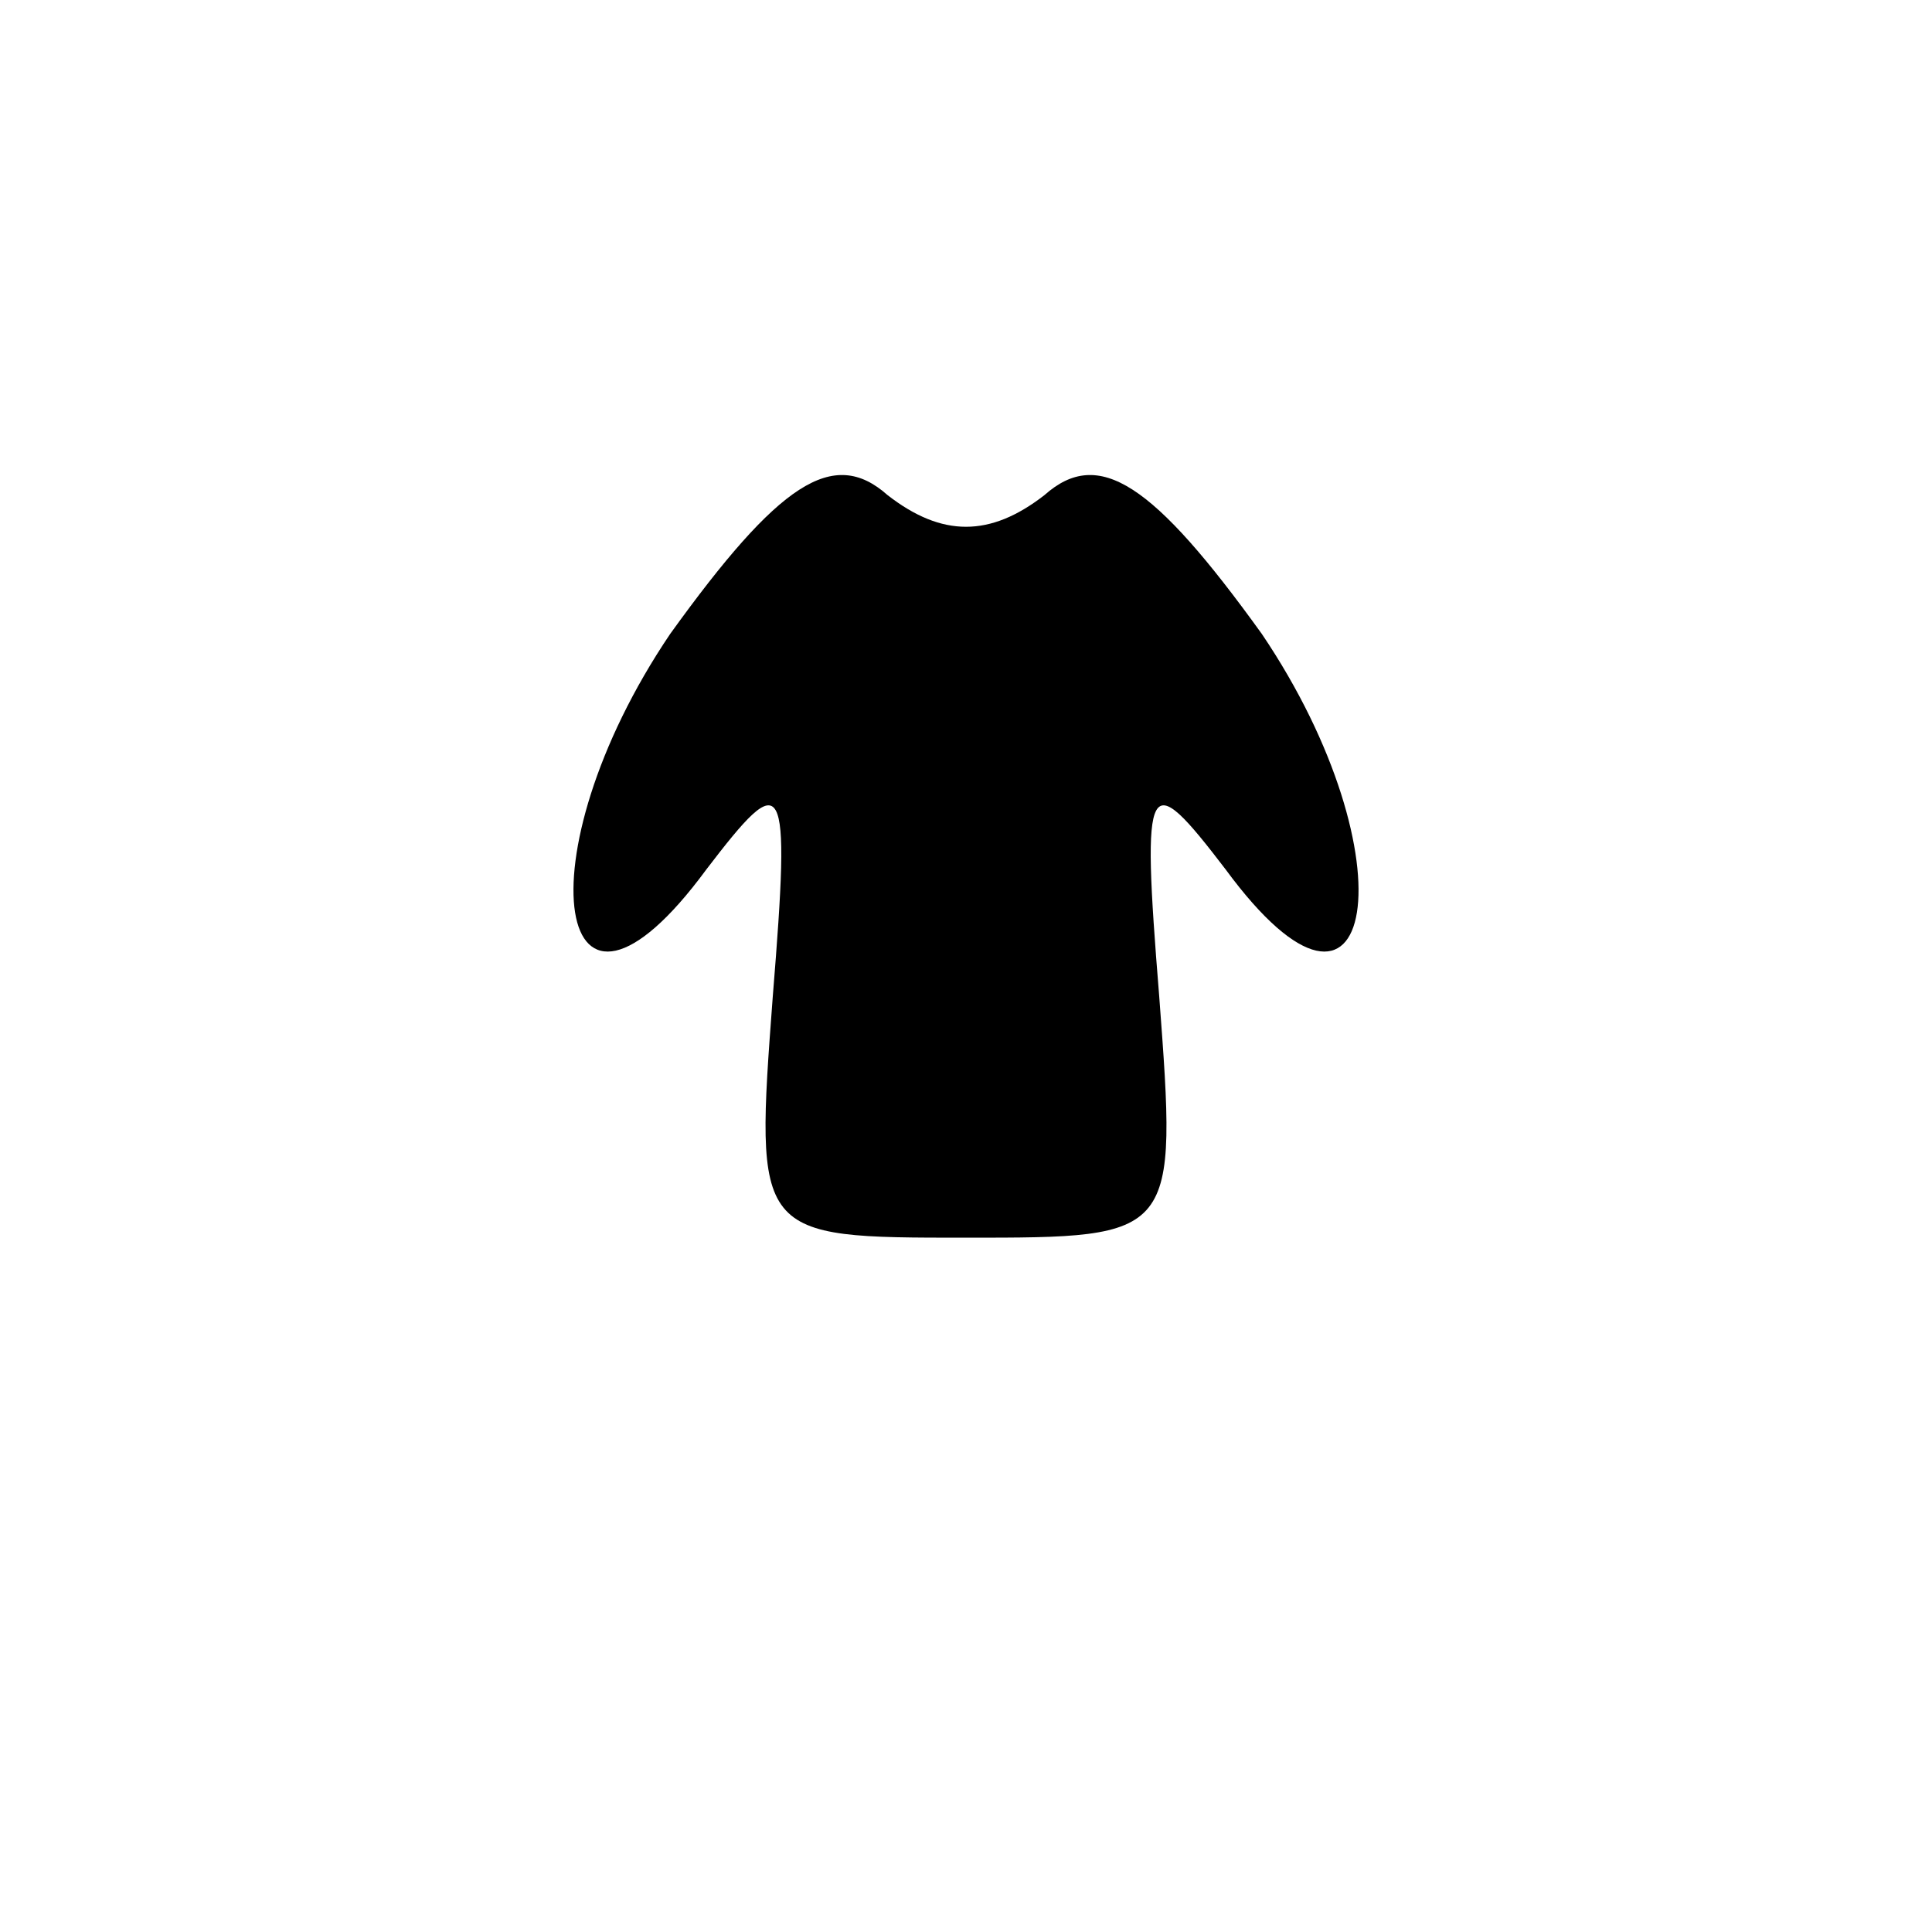 <?xml version="1.0" standalone="no"?>
<!DOCTYPE svg PUBLIC "-//W3C//DTD SVG 20010904//EN"
 "http://www.w3.org/TR/2001/REC-SVG-20010904/DTD/svg10.dtd">
<svg version="1.0" xmlns="http://www.w3.org/2000/svg"
 width="32pt" height="32pt" viewBox="0 0 32 32"
 preserveAspectRatio="xMidYMid meet">
<g transform="translate(0,32) scale(0.1,-0.1)"
fill="#000000" stroke="none">
<path fill="#000000" stroke="none" d="M111 215 c-25 -37 -19 -73 6 -39 13 17
14 16 11 -21 -3 -40 -3 -40 32 -40 35 0 35 0 32 40 -3 37 -2 38 11 21 25 -34
31 2 6 39 -18 25 -27 31 -36 23 -9 -7 -17 -7 -26 0 -9 8 -18 2 -36 -23z"/>
</g>
</svg>
